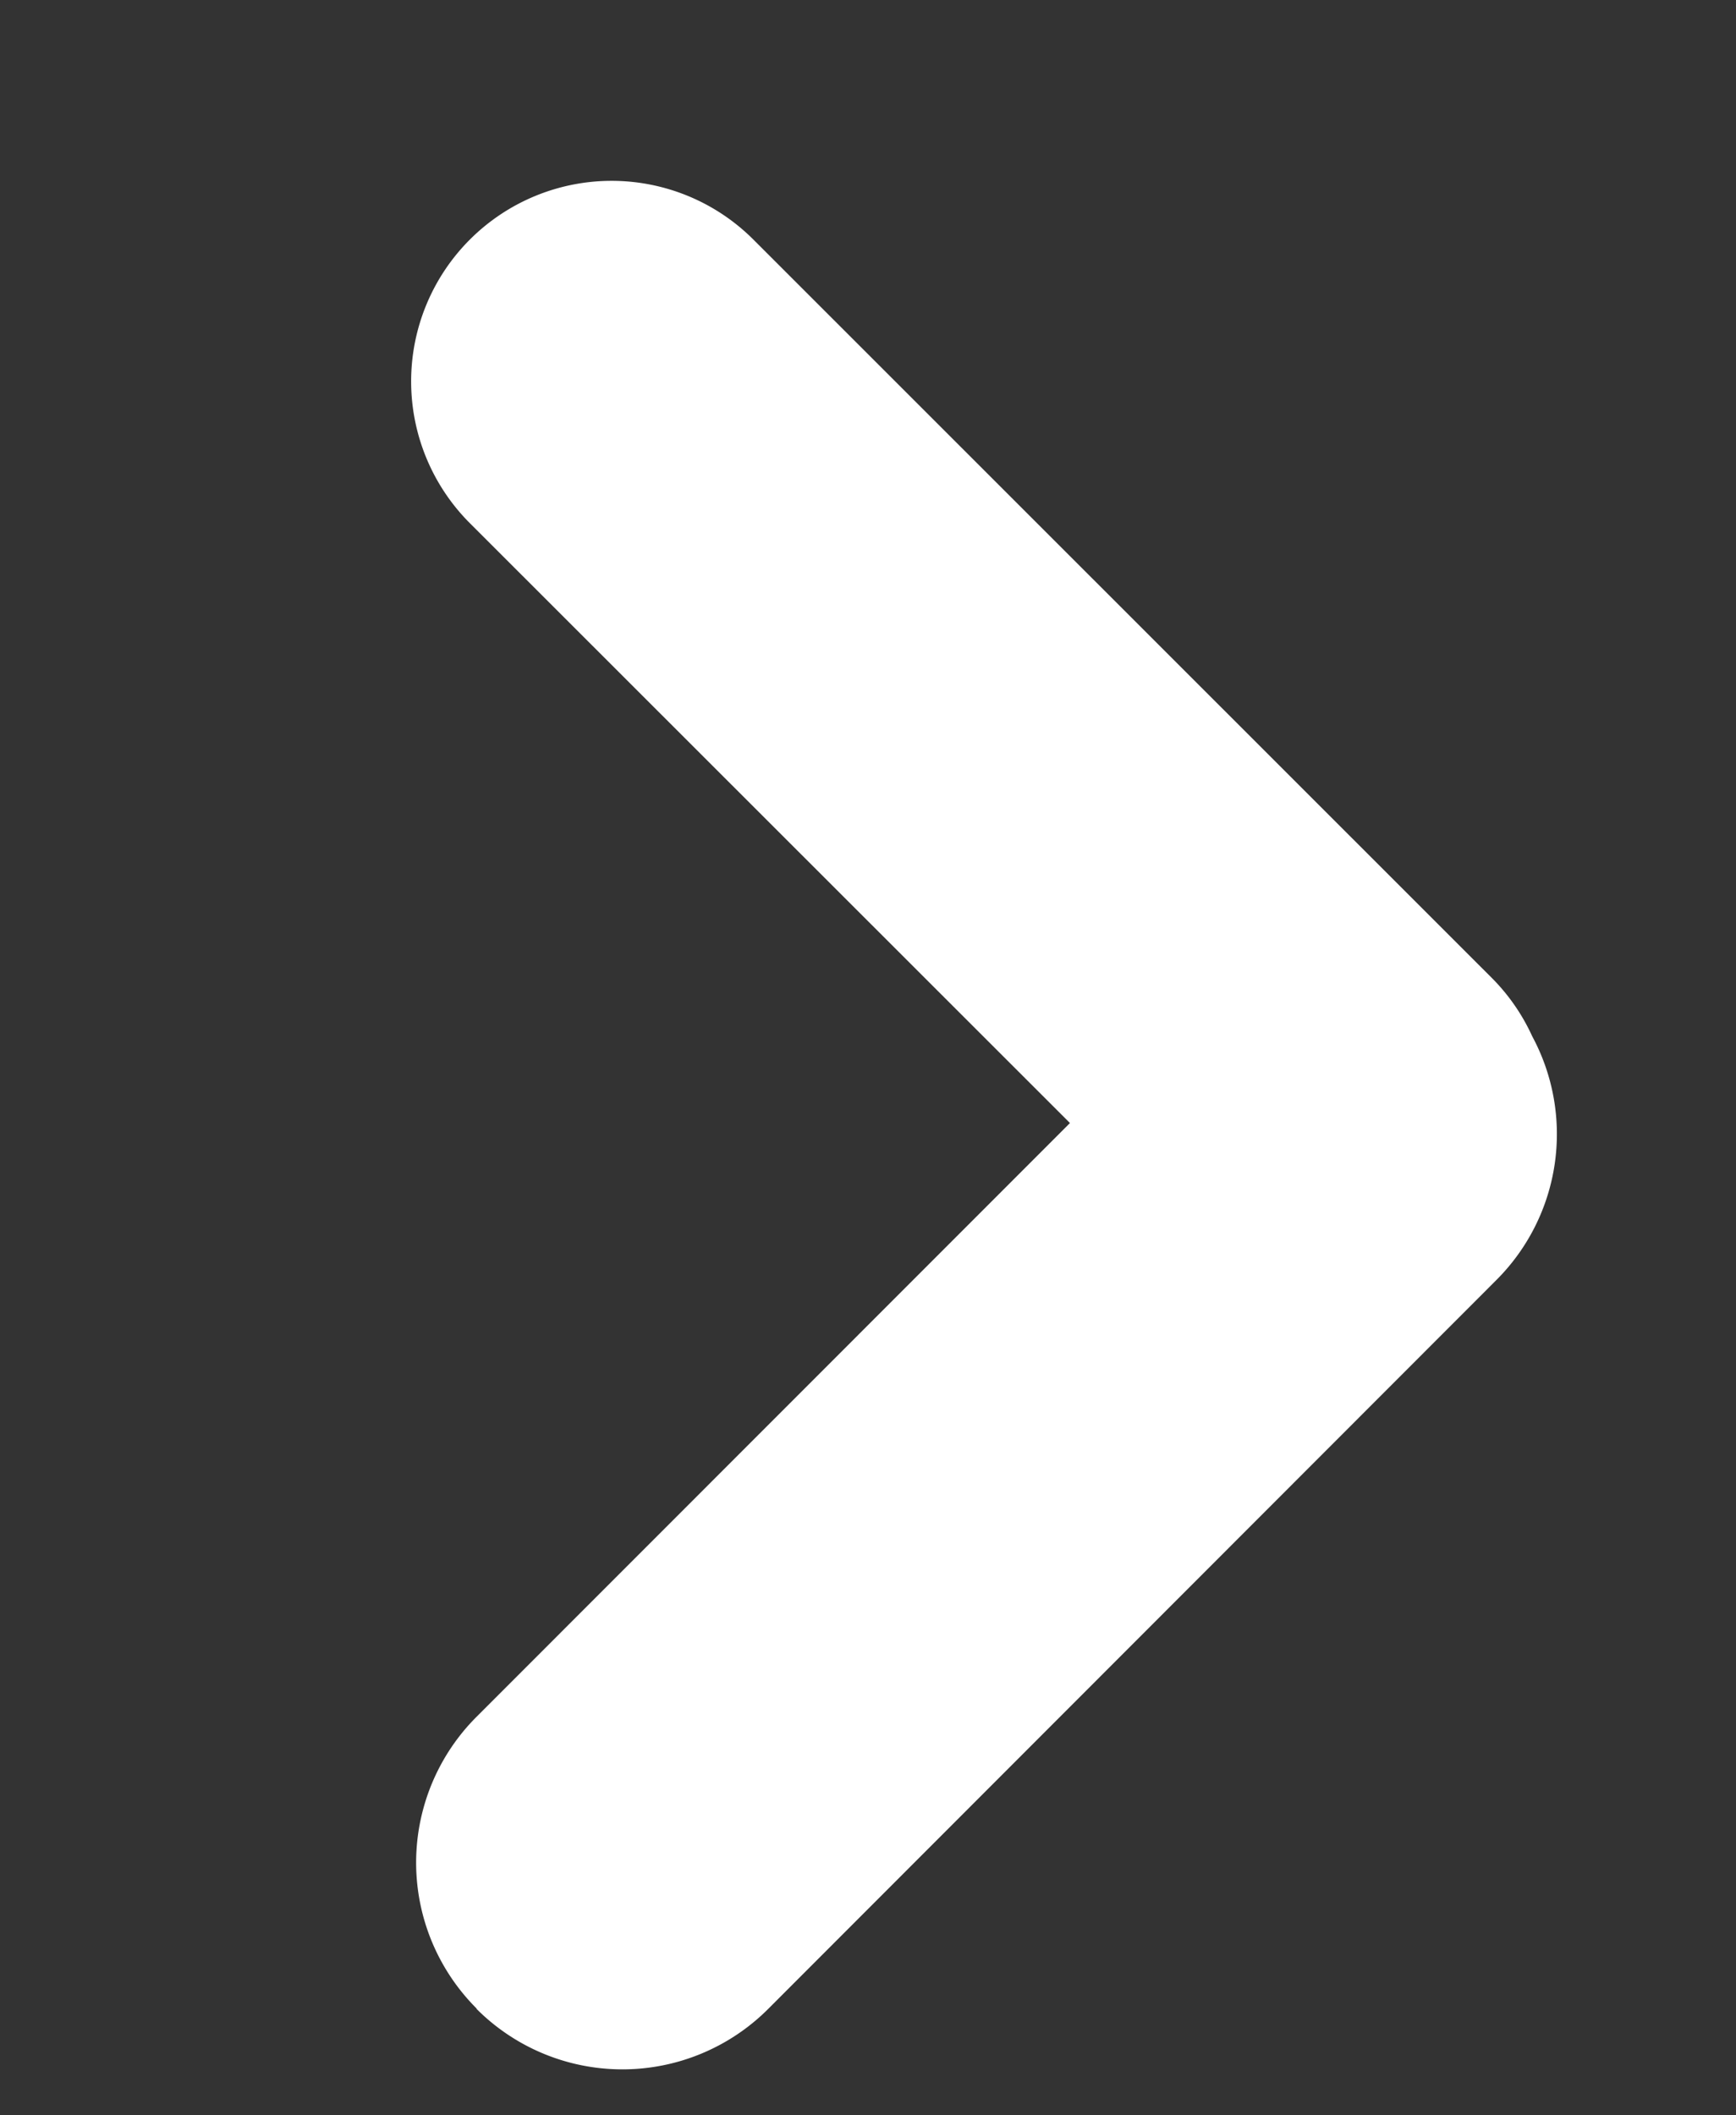 <svg xmlns="http://www.w3.org/2000/svg" width="41.274" height="50.278" viewBox="0 0 41.274 50.278">
  <rect x="0" y="0" width="41.274" height="50.278" fill="#333333" stroke="none"/>
  <g id="Grupo_35" data-name="Grupo 35" transform="translate(-1869.851 -41.711)">
    <path id="União_3" data-name="União 3" d="M2.454,64.2a4.9,4.9,0,0,1,1.794-6.7l17.279-9.976L11.44,30.06a4.766,4.766,0,1,1,8.255-4.766L32.1,46.779a4.755,4.755,0,0,1,.575,1.6,4.9,4.9,0,0,1-2.32,5.372L9.149,66a4.9,4.9,0,0,1-6.7-1.794Z" transform="matrix(0.966, -0.259, 0.259, 0.966, 1862.186, 28.072)" fill="#fff"/>
  </g>
</svg>
